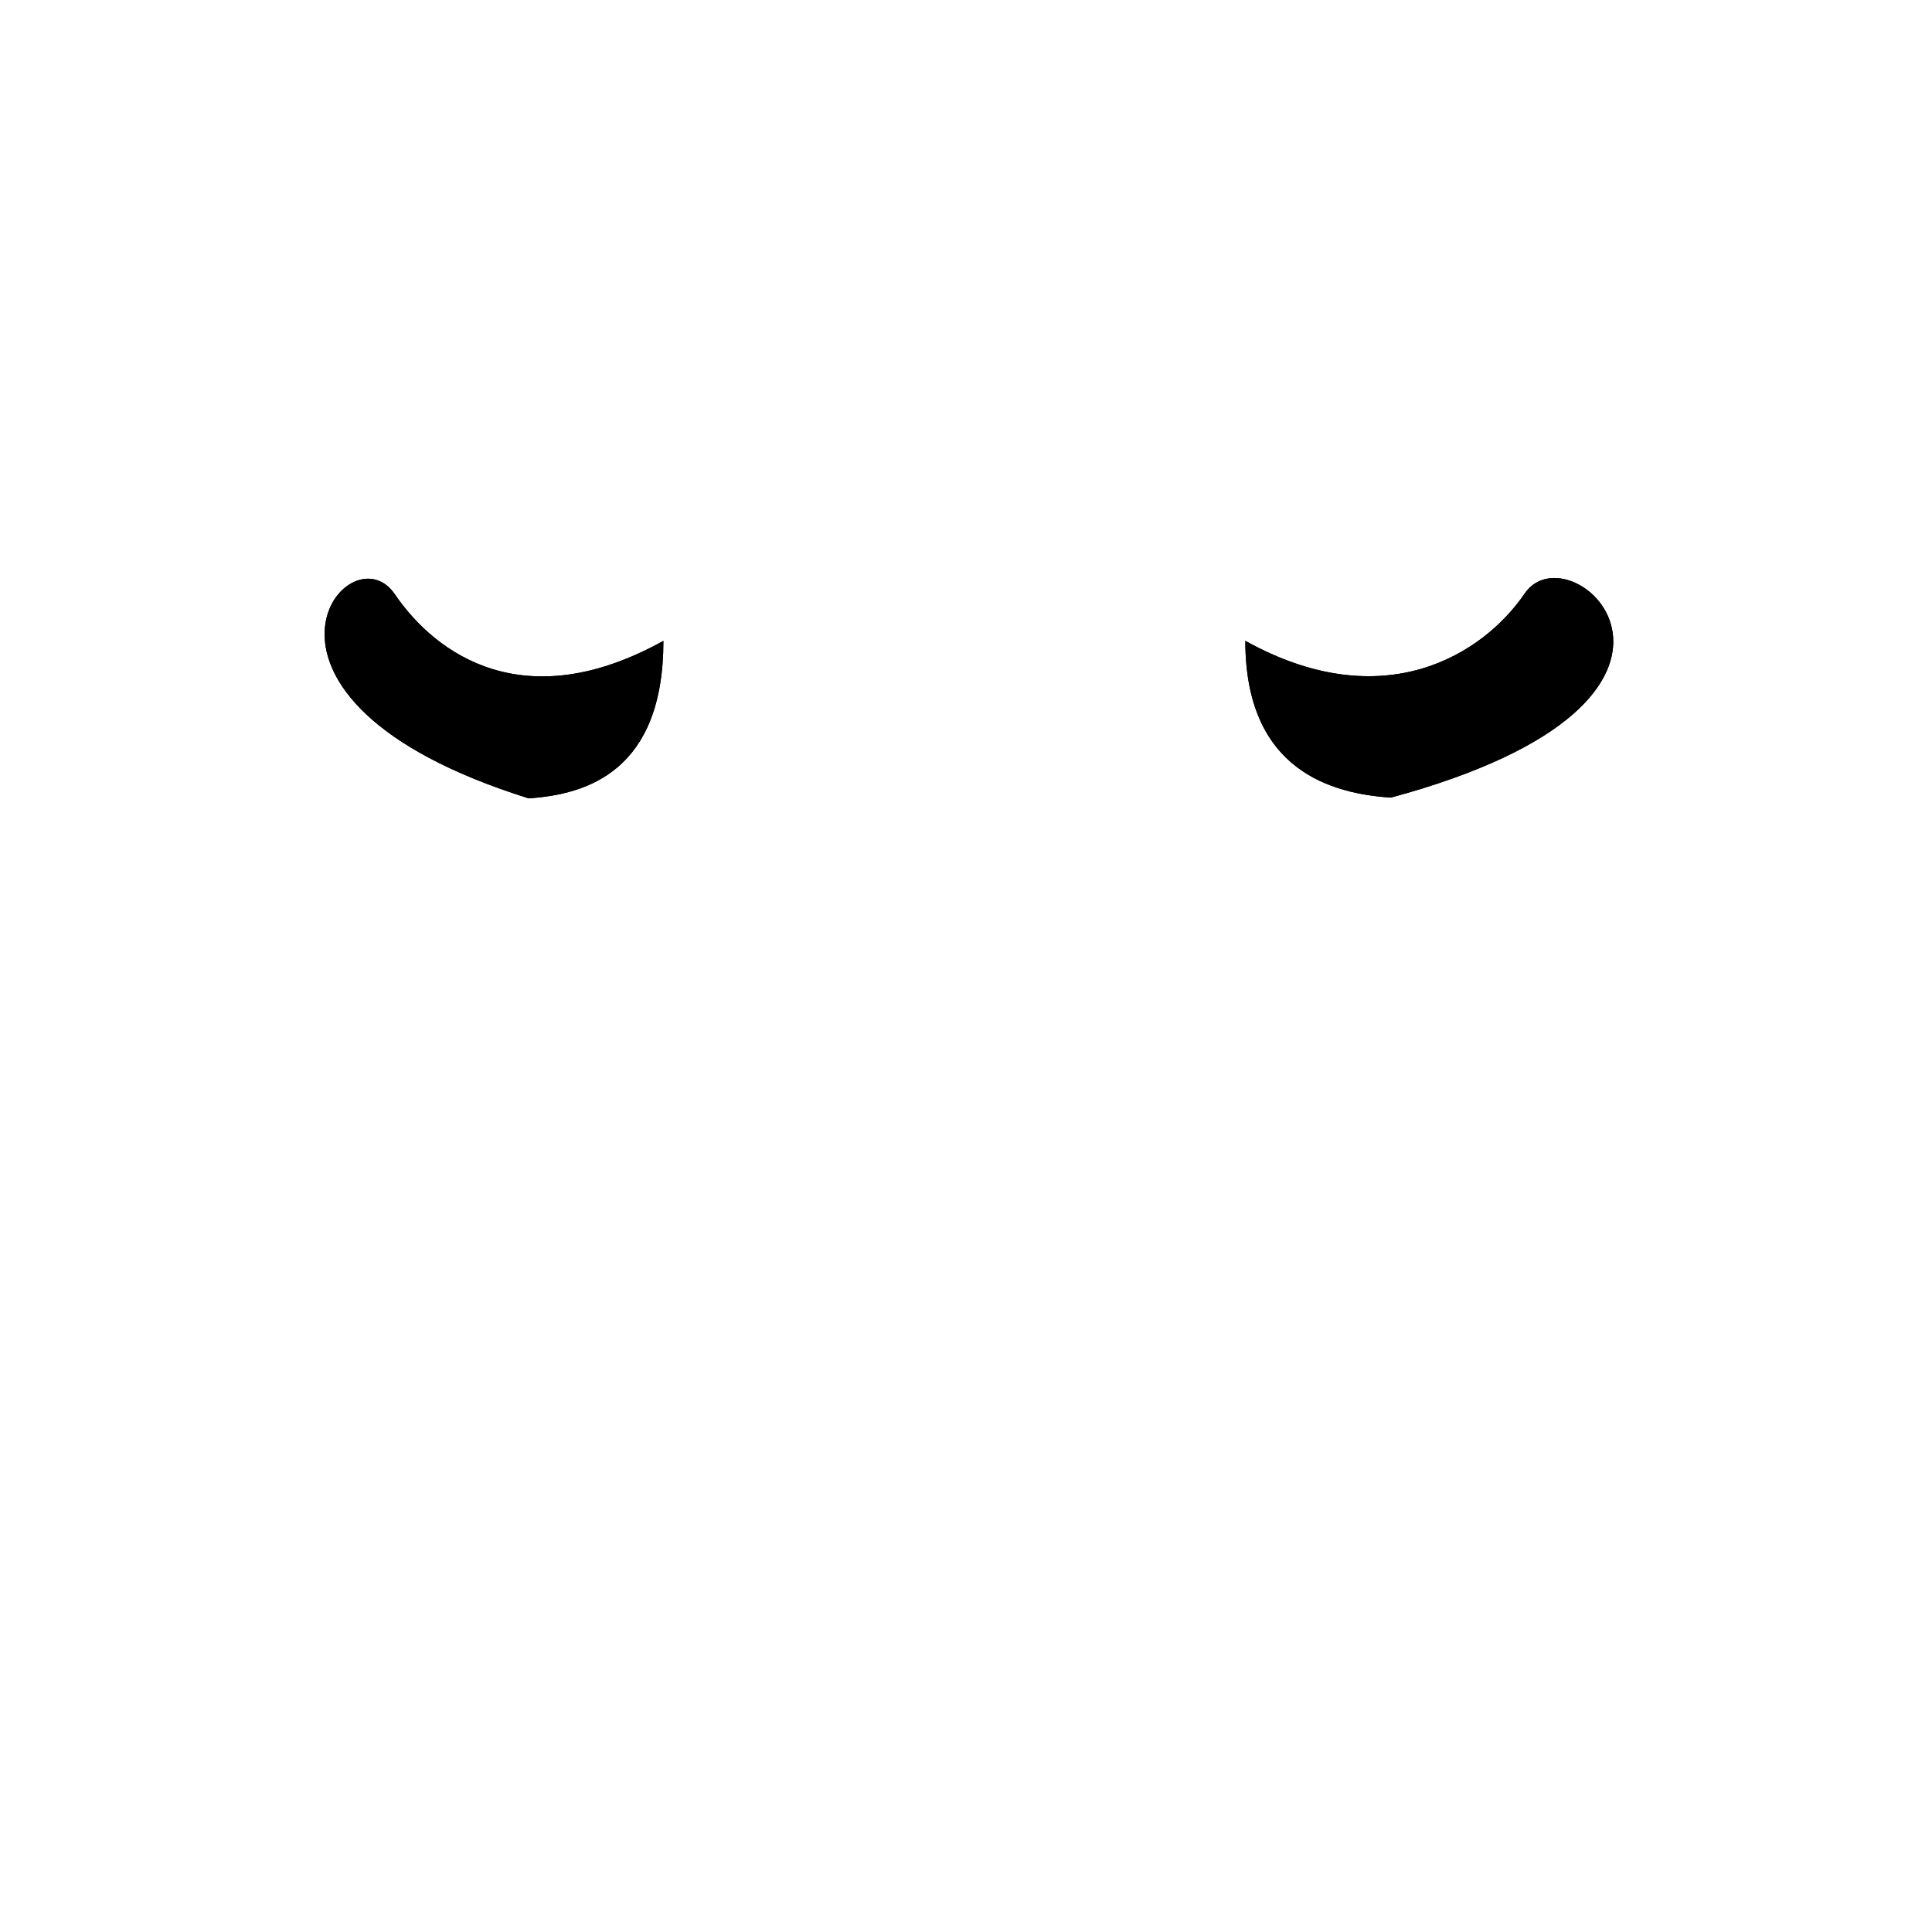 <svg width="141" height="141" viewBox="0 0 141 141" fill="none" xmlns="http://www.w3.org/2000/svg">
<path d="M90.886 46.77C101.006 52.387 108.27 47.723 111.271 43.319C114.669 38.334 128.259 50.964 101.508 58.211C97.261 57.927 90.886 56.283 90.886 46.77Z" fill="#000000"/>
<path d="M90.886 46.77C101.006 52.387 108.27 47.723 111.271 43.319C114.669 38.334 128.259 50.964 101.508 58.211C97.261 57.927 90.886 56.283 90.886 46.77Z" fill="#000000"/>
<path d="M48.416 46.77C38.295 52.387 31.82 47.777 28.818 43.373C25.421 38.387 15.289 50.964 38.581 58.264C42.828 57.981 48.416 56.283 48.416 46.77Z" fill="#000000"/>
<path d="M48.416 46.77C38.295 52.387 31.82 47.777 28.818 43.373C25.421 38.387 15.289 50.964 38.581 58.264C42.828 57.981 48.416 56.283 48.416 46.77Z" fill="#000000"/>
</svg>
